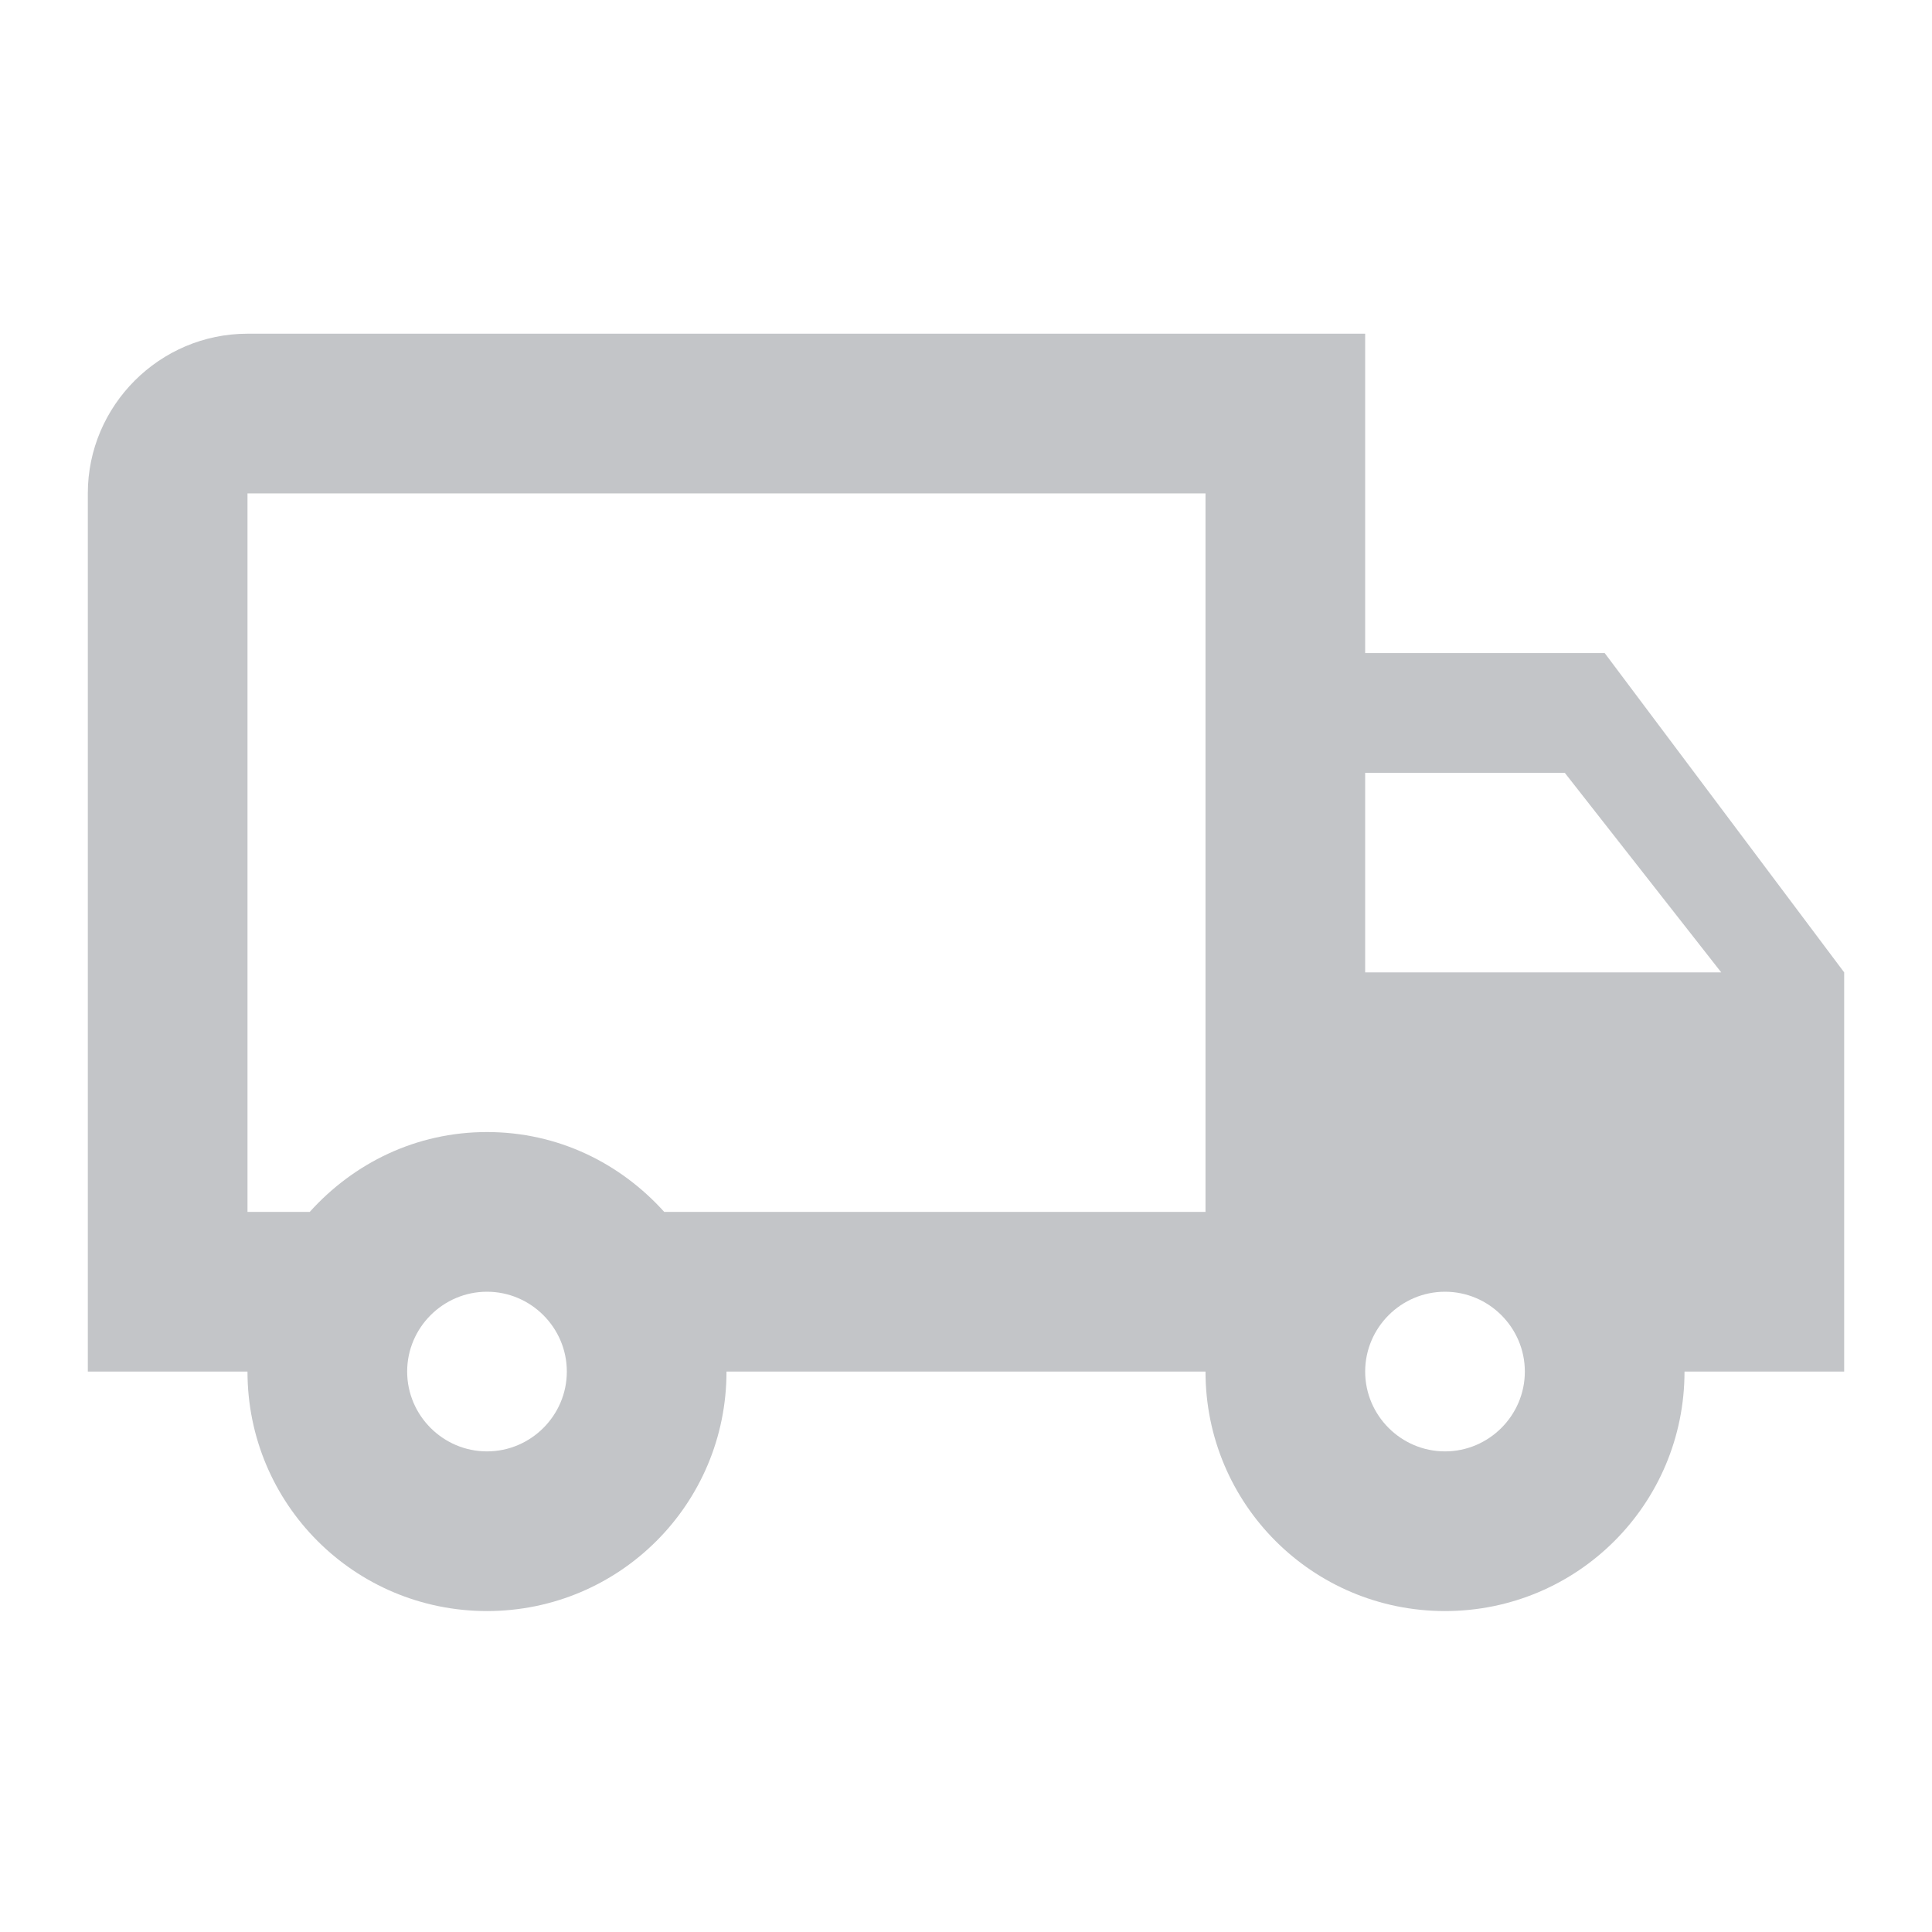<svg width="110" height="110" viewBox="0 0 110 110" fill="none" xmlns="http://www.w3.org/2000/svg">
<g clip-path="url(#clip0_1343_5234)">
<path fill-rule="evenodd" clip-rule="evenodd" d="M91.364 37.182H77.727V19H14.091C9.091 19 5 23.091 5 28.091V78.091H14.091C14.091 85.636 20.182 91.727 27.727 91.727C35.273 91.727 41.364 85.636 41.364 78.091H68.636C68.636 85.636 74.727 91.727 82.273 91.727C89.818 91.727 95.909 85.636 95.909 78.091H105V55.364L91.364 37.182ZM89.091 44L98 55.364H77.727V44H89.091ZM27.727 82.636C25.227 82.636 23.182 80.591 23.182 78.091C23.182 75.591 25.227 73.546 27.727 73.546C30.227 73.546 32.273 75.591 32.273 78.091C32.273 80.591 30.227 82.636 27.727 82.636ZM37.818 69C35.318 66.227 31.773 64.454 27.727 64.454C23.682 64.454 20.136 66.227 17.636 69H14.091V28.091H68.636V69H37.818ZM82.273 82.636C79.773 82.636 77.727 80.591 77.727 78.091C77.727 75.591 79.773 73.546 82.273 73.546C84.773 73.546 86.818 75.591 86.818 78.091C86.818 80.591 84.773 82.636 82.273 82.636Z" fill="#C3C5C8"/>
</g>
<defs>
<clipPath id="clip0_1343_5234">
<rect width="100" height="72.727" fill="white" transform="translate(5 19)"/>
</clipPath>
</defs>
</svg>
